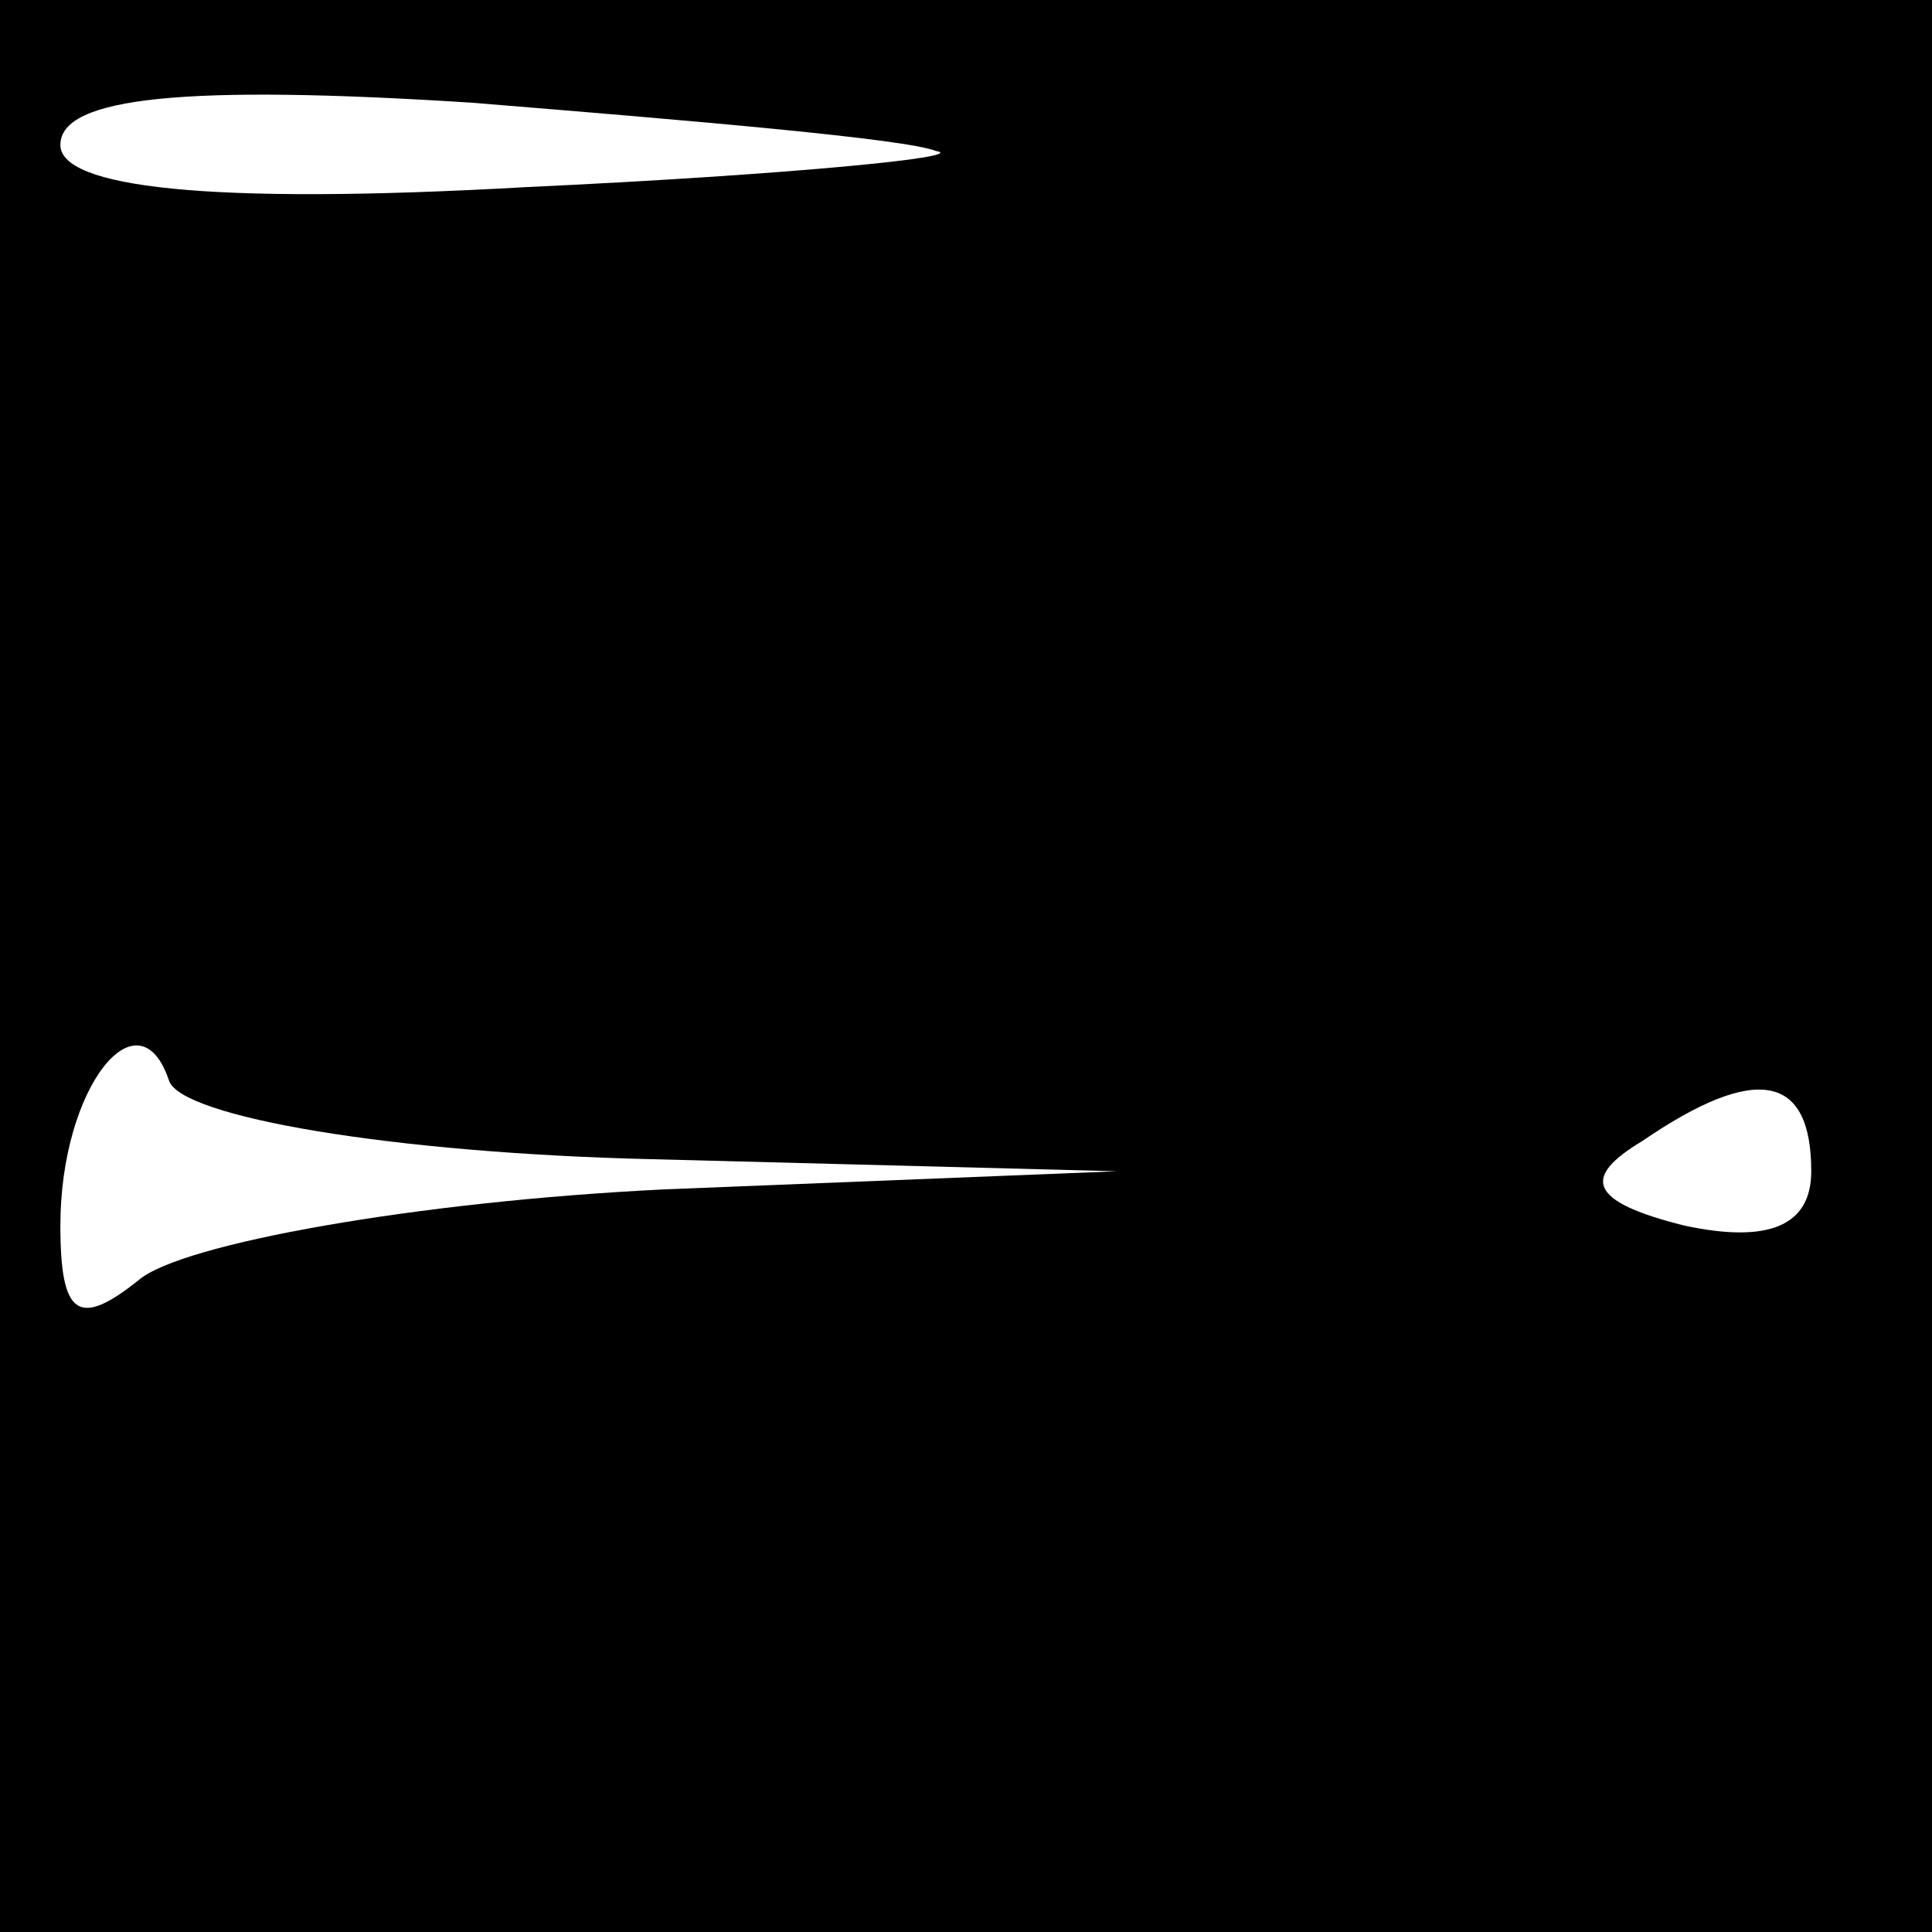<?xml version="1.0" standalone="no"?>
<!DOCTYPE svg PUBLIC "-//W3C//DTD SVG 20010904//EN"
 "http://www.w3.org/TR/2001/REC-SVG-20010904/DTD/svg10.dtd">
<svg version="1.0" xmlns="http://www.w3.org/2000/svg"
 width="32pt" height="32pt" viewBox="0 0 32 32"
 preserveAspectRatio="xMidYMid meet">
<rect x="0" y="0" width="32" height="32" fill="#808080" stroke="none"/>
<g transform="translate(0,32) scale(0.1,-0.1)"
fill="#000000" stroke="none">
<path fill="#000000" stroke="none" d="M0 160 l0 -160 160 0 160 0 0 160 0
160 -160 0 -160 0 0 -160z"/>
<path fill="#ffffff" stroke="none" d="M155 295 c6 -1 -25 -4 -68 -6 -53 -3
-77 0 -77 7 0 8 21 10 68 7 37 -3 72 -6 77 -8z"/>
<path fill="#ffffff" stroke="none" d="M108 128 l77 -2 -75 -3 c-41 -2 -80 -9
-87 -15 -10 -8 -13 -6 -13 9 0 23 13 39 18 24 2 -6 37 -12 80 -13z"/>
<path fill="#ffffff" stroke="none" d="M300 126 c0 -9 -7 -12 -21 -9 -16 4
-17 8 -7 14 19 13 28 11 28 -5z"/>
</g>
</svg>

